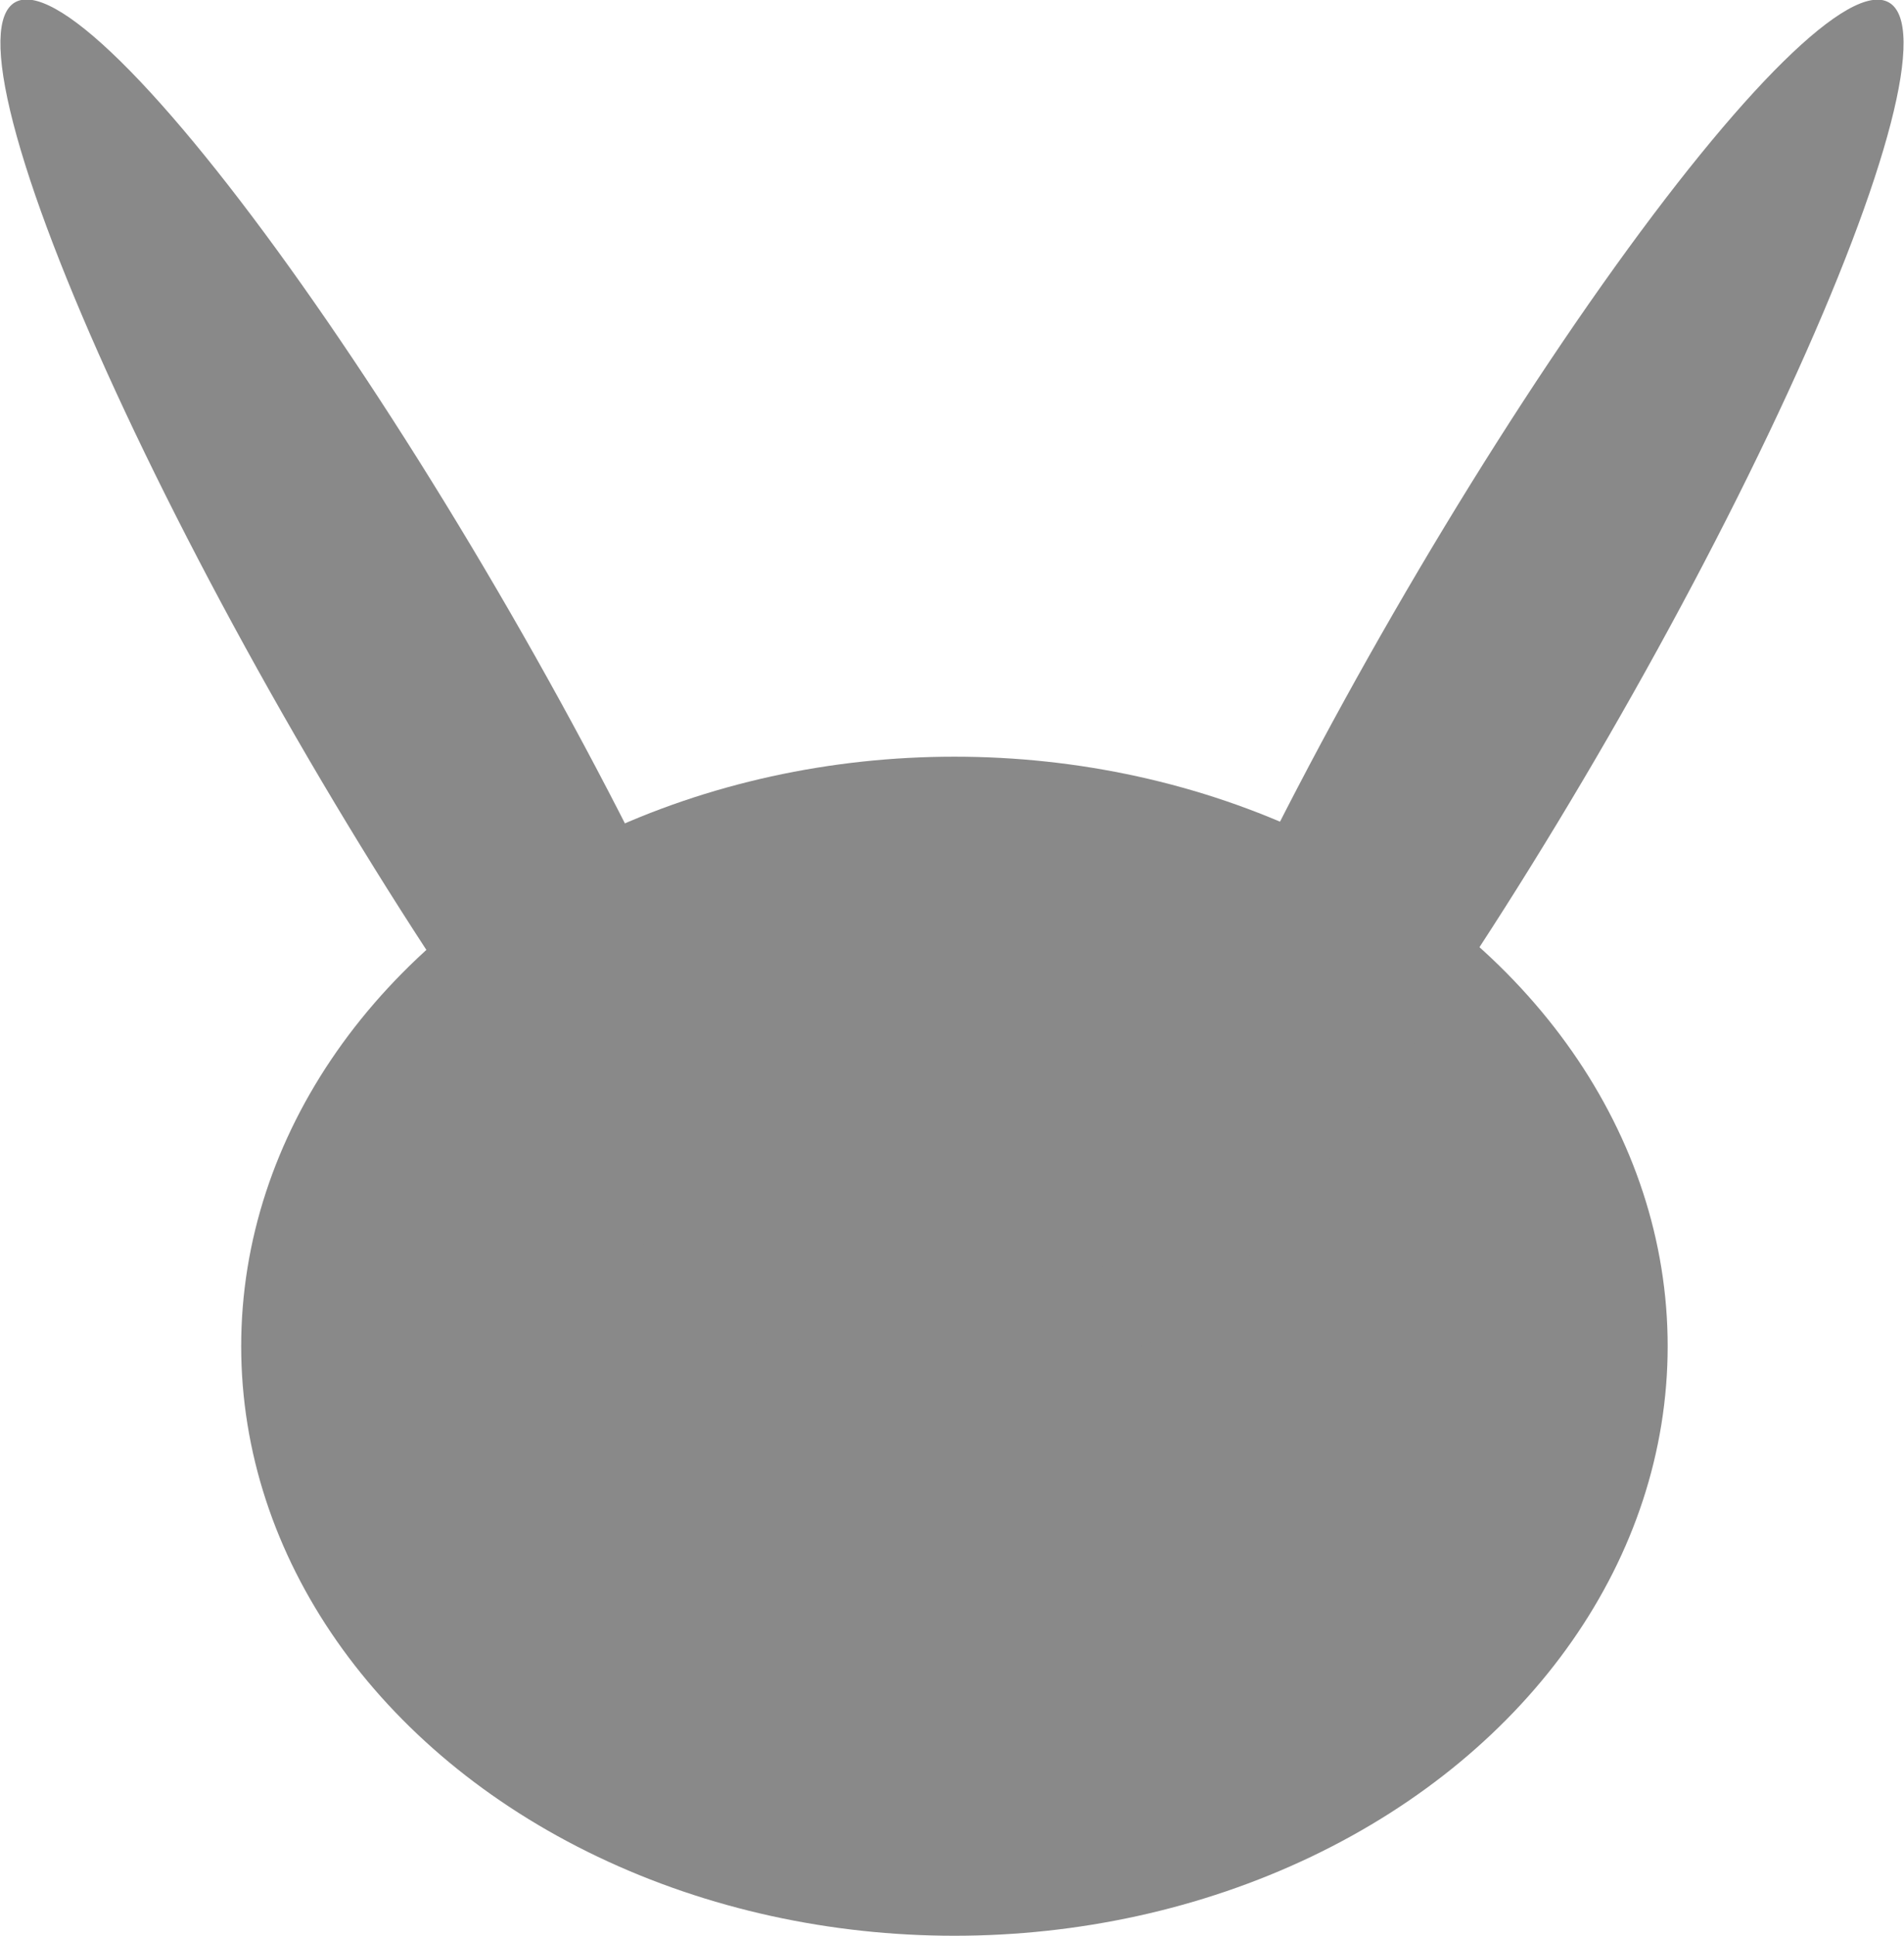 <?xml version="1.0" encoding="UTF-8"?>
<svg id="Layer_1" data-name="Layer 1" xmlns="http://www.w3.org/2000/svg" viewBox="0 0 31.34 31.85">
  <defs>
    <style>
      .cls-1 {
        fill: #898989;
        stroke-width: 0px;
      }
    </style>
  </defs>
  <ellipse class="cls-1" cx="15.71" cy="22.15" rx="11.74" ry="9.7"/>
  <ellipse class="cls-1" cx="24.71" cy="11.1" rx="12.77" ry="2.04" transform="translate(2.74 26.95) rotate(-60)"/>
  <ellipse class="cls-1" cx="6.63" cy="11.1" rx="2.04" ry="12.77" transform="translate(-4.66 4.8) rotate(-30)"/>
</svg>